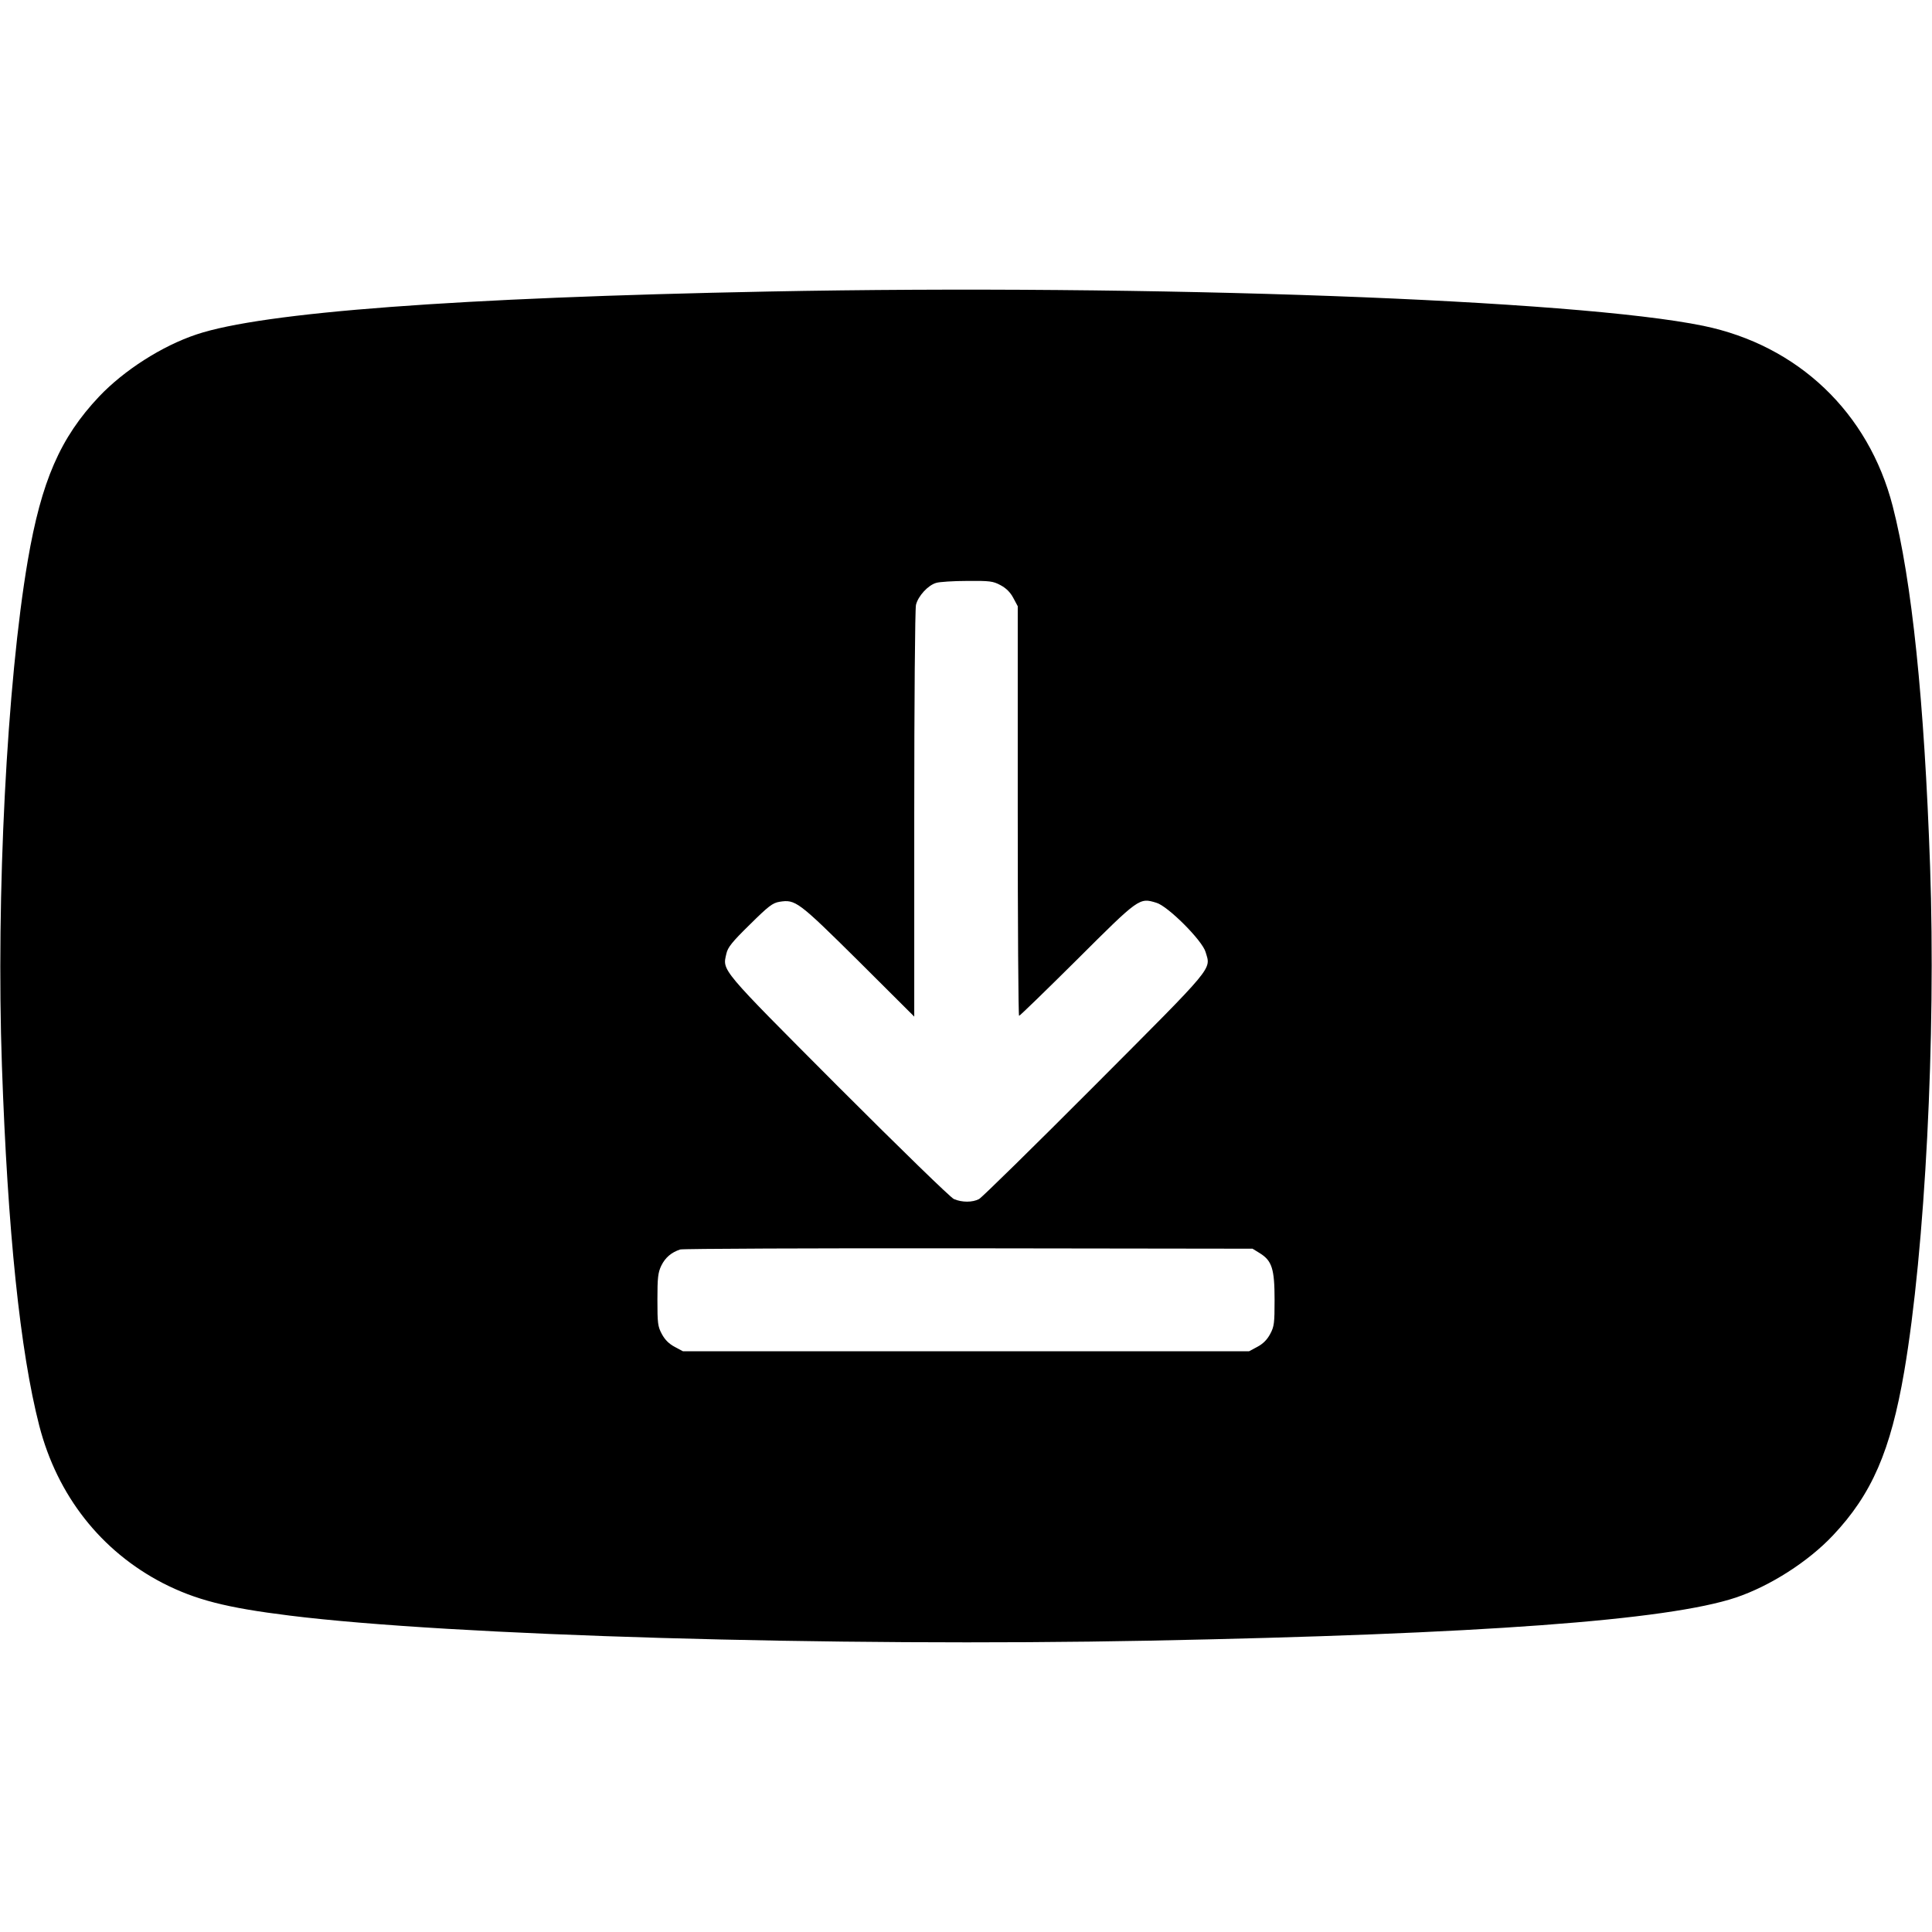 <?xml version="1.0" standalone="no"?>
<!DOCTYPE svg PUBLIC "-//W3C//DTD SVG 20010904//EN"
 "http://www.w3.org/TR/2001/REC-SVG-20010904/DTD/svg10.dtd">
<svg version="1.0" xmlns="http://www.w3.org/2000/svg"
 width="1008pt" height="1008pt" viewBox="0 0 1008 1008"
 preserveAspectRatio="xMidYMid meet">
<g transform="translate(0,1008) scale(0.1,-0.1)"
fill="#000000" stroke="none">
<path d="M4010 8559 c-1626 -32 -2639 -108 -2985 -224 -180 -60 -378 -187
-508 -324 -203 -215 -301 -441 -372 -855 -109 -638 -166 -1749 -135 -2636 30
-864 95 -1491 195 -1879 94 -364 322 -654 645 -821 171 -87 329 -128 660 -169
842 -105 2843 -163 4485 -131 1732 34 2705 106 3062 225 178 60 377 187 506
324 203 215 301 441 372 855 109 638 166 1749 135 2636 -30 864 -95 1491 -195
1879 -126 489 -494 839 -988 941 -666 137 -2882 218 -4877 179z m1210 -1532
c30 -16 51 -37 67 -67 l23 -43 0 -1069 c0 -587 3 -1068 7 -1068 4 0 140 132
303 294 324 323 324 323 413 296 60 -17 240 -197 257 -257 28 -94 55 -61 -578
-696 -317 -318 -589 -585 -604 -593 -34 -18 -89 -18 -131 0 -18 8 -275 258
-604 587 -622 624 -604 603 -583 694 7 32 30 61 122 151 98 97 119 113 155
119 83 13 96 4 411 -308 l292 -291 0 1055 c0 587 4 1071 9 1093 11 46 63 103
106 115 16 5 89 10 161 10 118 1 135 -1 174 -22z m1354 -3486 c62 -39 76 -81
76 -242 0 -123 -2 -140 -23 -179 -16 -30 -37 -51 -67 -67 l-43 -23 -1477 0
-1477 0 -43 23 c-30 16 -51 37 -67 67 -21 39 -23 56 -23 178 0 116 3 142 20
178 21 43 53 70 99 85 14 4 692 7 1506 6 l1480 -2 39 -24z"/>
</g>
</svg>

